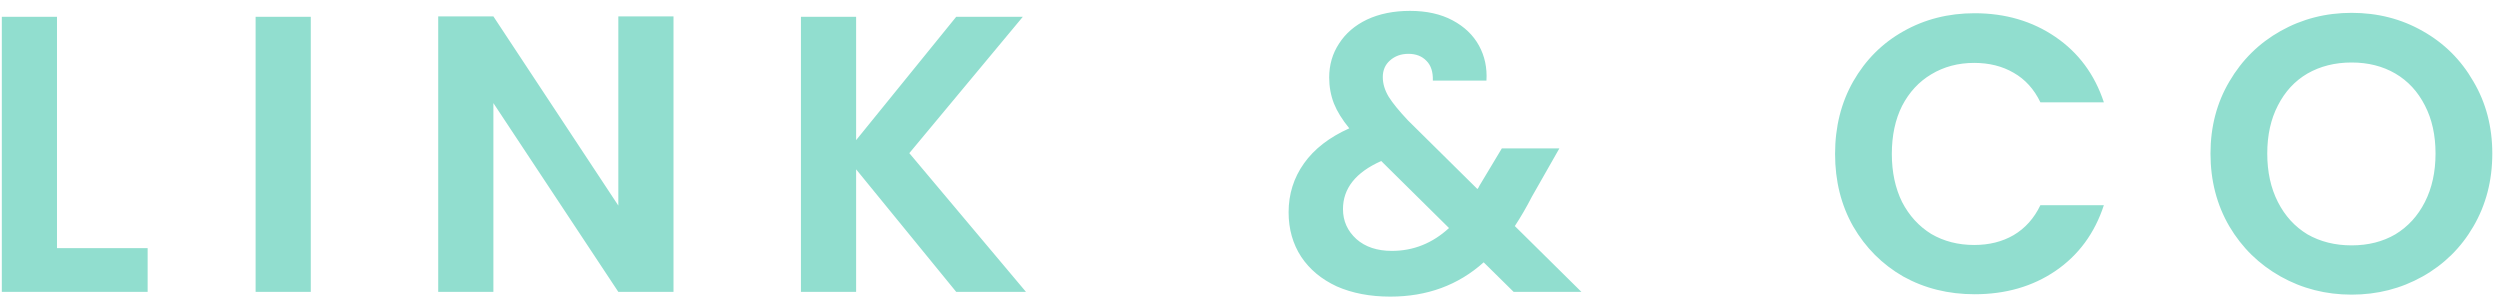 <svg width="197" height="24" viewBox="0 0 197 24" fill="none" xmlns="http://www.w3.org/2000/svg">
<path d="M4.491 19.553H11.634V23H0.143V1.323H4.491V19.553ZM24.49 1.323V23H20.142V1.323H24.49ZM53.072 23H48.724L38.879 8.124V23H34.531V1.292H38.879L48.724 16.199V1.292H53.072V23ZM75.35 23L67.462 13.342V23H63.114V1.323H67.462V11.043L75.35 1.323H80.599L71.654 12.068L80.847 23H75.35ZM119.275 23L116.914 20.671C114.906 22.472 112.453 23.373 109.554 23.373C107.96 23.373 106.552 23.104 105.331 22.565C104.13 22.006 103.198 21.23 102.535 20.236C101.873 19.221 101.542 18.052 101.542 16.727C101.542 15.298 101.945 14.014 102.753 12.876C103.56 11.737 104.751 10.816 106.324 10.112C105.765 9.428 105.362 8.776 105.113 8.155C104.865 7.513 104.74 6.83 104.74 6.105C104.74 5.112 104.999 4.221 105.517 3.435C106.034 2.627 106.769 1.996 107.722 1.54C108.695 1.085 109.823 0.857 111.107 0.857C112.411 0.857 113.529 1.105 114.461 1.602C115.393 2.099 116.086 2.762 116.542 3.59C116.997 4.418 117.194 5.339 117.132 6.354H112.908C112.929 5.671 112.763 5.153 112.411 4.801C112.059 4.428 111.583 4.242 110.983 4.242C110.403 4.242 109.916 4.418 109.523 4.77C109.15 5.101 108.964 5.536 108.964 6.074C108.964 6.592 109.119 7.11 109.43 7.627C109.741 8.124 110.248 8.745 110.952 9.491L116.418 14.894C116.459 14.853 116.49 14.812 116.511 14.77C116.531 14.729 116.552 14.687 116.573 14.646L118.343 11.696H122.877L120.703 15.515C120.289 16.323 119.844 17.089 119.368 17.814L124.616 23H119.275ZM109.678 19.77C111.376 19.77 112.877 19.17 114.182 17.969L108.84 12.689C106.832 13.58 105.827 14.843 105.827 16.478C105.827 17.41 106.179 18.197 106.883 18.838C107.587 19.46 108.519 19.77 109.678 19.77ZM144.604 12.13C144.604 9.998 145.08 8.093 146.033 6.416C147.006 4.718 148.32 3.404 149.977 2.472C151.654 1.52 153.528 1.043 155.598 1.043C158.02 1.043 160.143 1.664 161.964 2.907C163.786 4.149 165.06 5.867 165.784 8.062H160.784C160.287 7.027 159.583 6.25 158.673 5.733C157.782 5.215 156.747 4.956 155.567 4.956C154.304 4.956 153.176 5.257 152.182 5.857C151.209 6.437 150.443 7.265 149.884 8.342C149.345 9.418 149.076 10.681 149.076 12.13C149.076 13.559 149.345 14.822 149.884 15.919C150.443 16.996 151.209 17.834 152.182 18.435C153.176 19.015 154.304 19.304 155.567 19.304C156.747 19.304 157.782 19.046 158.673 18.528C159.583 17.99 160.287 17.203 160.784 16.168H165.784C165.06 18.383 163.786 20.112 161.964 21.354C160.163 22.576 158.041 23.186 155.598 23.186C153.528 23.186 151.654 22.721 149.977 21.789C148.32 20.836 147.006 19.522 146.033 17.845C145.08 16.168 144.604 14.263 144.604 12.13ZM185.306 23.217C183.277 23.217 181.413 22.741 179.715 21.789C178.018 20.836 176.672 19.522 175.678 17.845C174.684 16.147 174.187 14.232 174.187 12.099C174.187 9.988 174.684 8.093 175.678 6.416C176.672 4.718 178.018 3.393 179.715 2.441C181.413 1.488 183.277 1.012 185.306 1.012C187.355 1.012 189.219 1.488 190.896 2.441C192.593 3.393 193.929 4.718 194.902 6.416C195.896 8.093 196.393 9.988 196.393 12.099C196.393 14.232 195.896 16.147 194.902 17.845C193.929 19.522 192.593 20.836 190.896 21.789C189.198 22.741 187.335 23.217 185.306 23.217ZM185.306 19.335C186.61 19.335 187.759 19.046 188.753 18.466C189.747 17.865 190.523 17.017 191.082 15.919C191.641 14.822 191.92 13.549 191.92 12.099C191.92 10.65 191.641 9.387 191.082 8.31C190.523 7.213 189.747 6.375 188.753 5.795C187.759 5.215 186.61 4.925 185.306 4.925C184.001 4.925 182.842 5.215 181.827 5.795C180.833 6.375 180.057 7.213 179.498 8.31C178.939 9.387 178.66 10.65 178.66 12.099C178.66 13.549 178.939 14.822 179.498 15.919C180.057 17.017 180.833 17.865 181.827 18.466C182.842 19.046 184.001 19.335 185.306 19.335Z" fill="#91DECF"/>
</svg>
